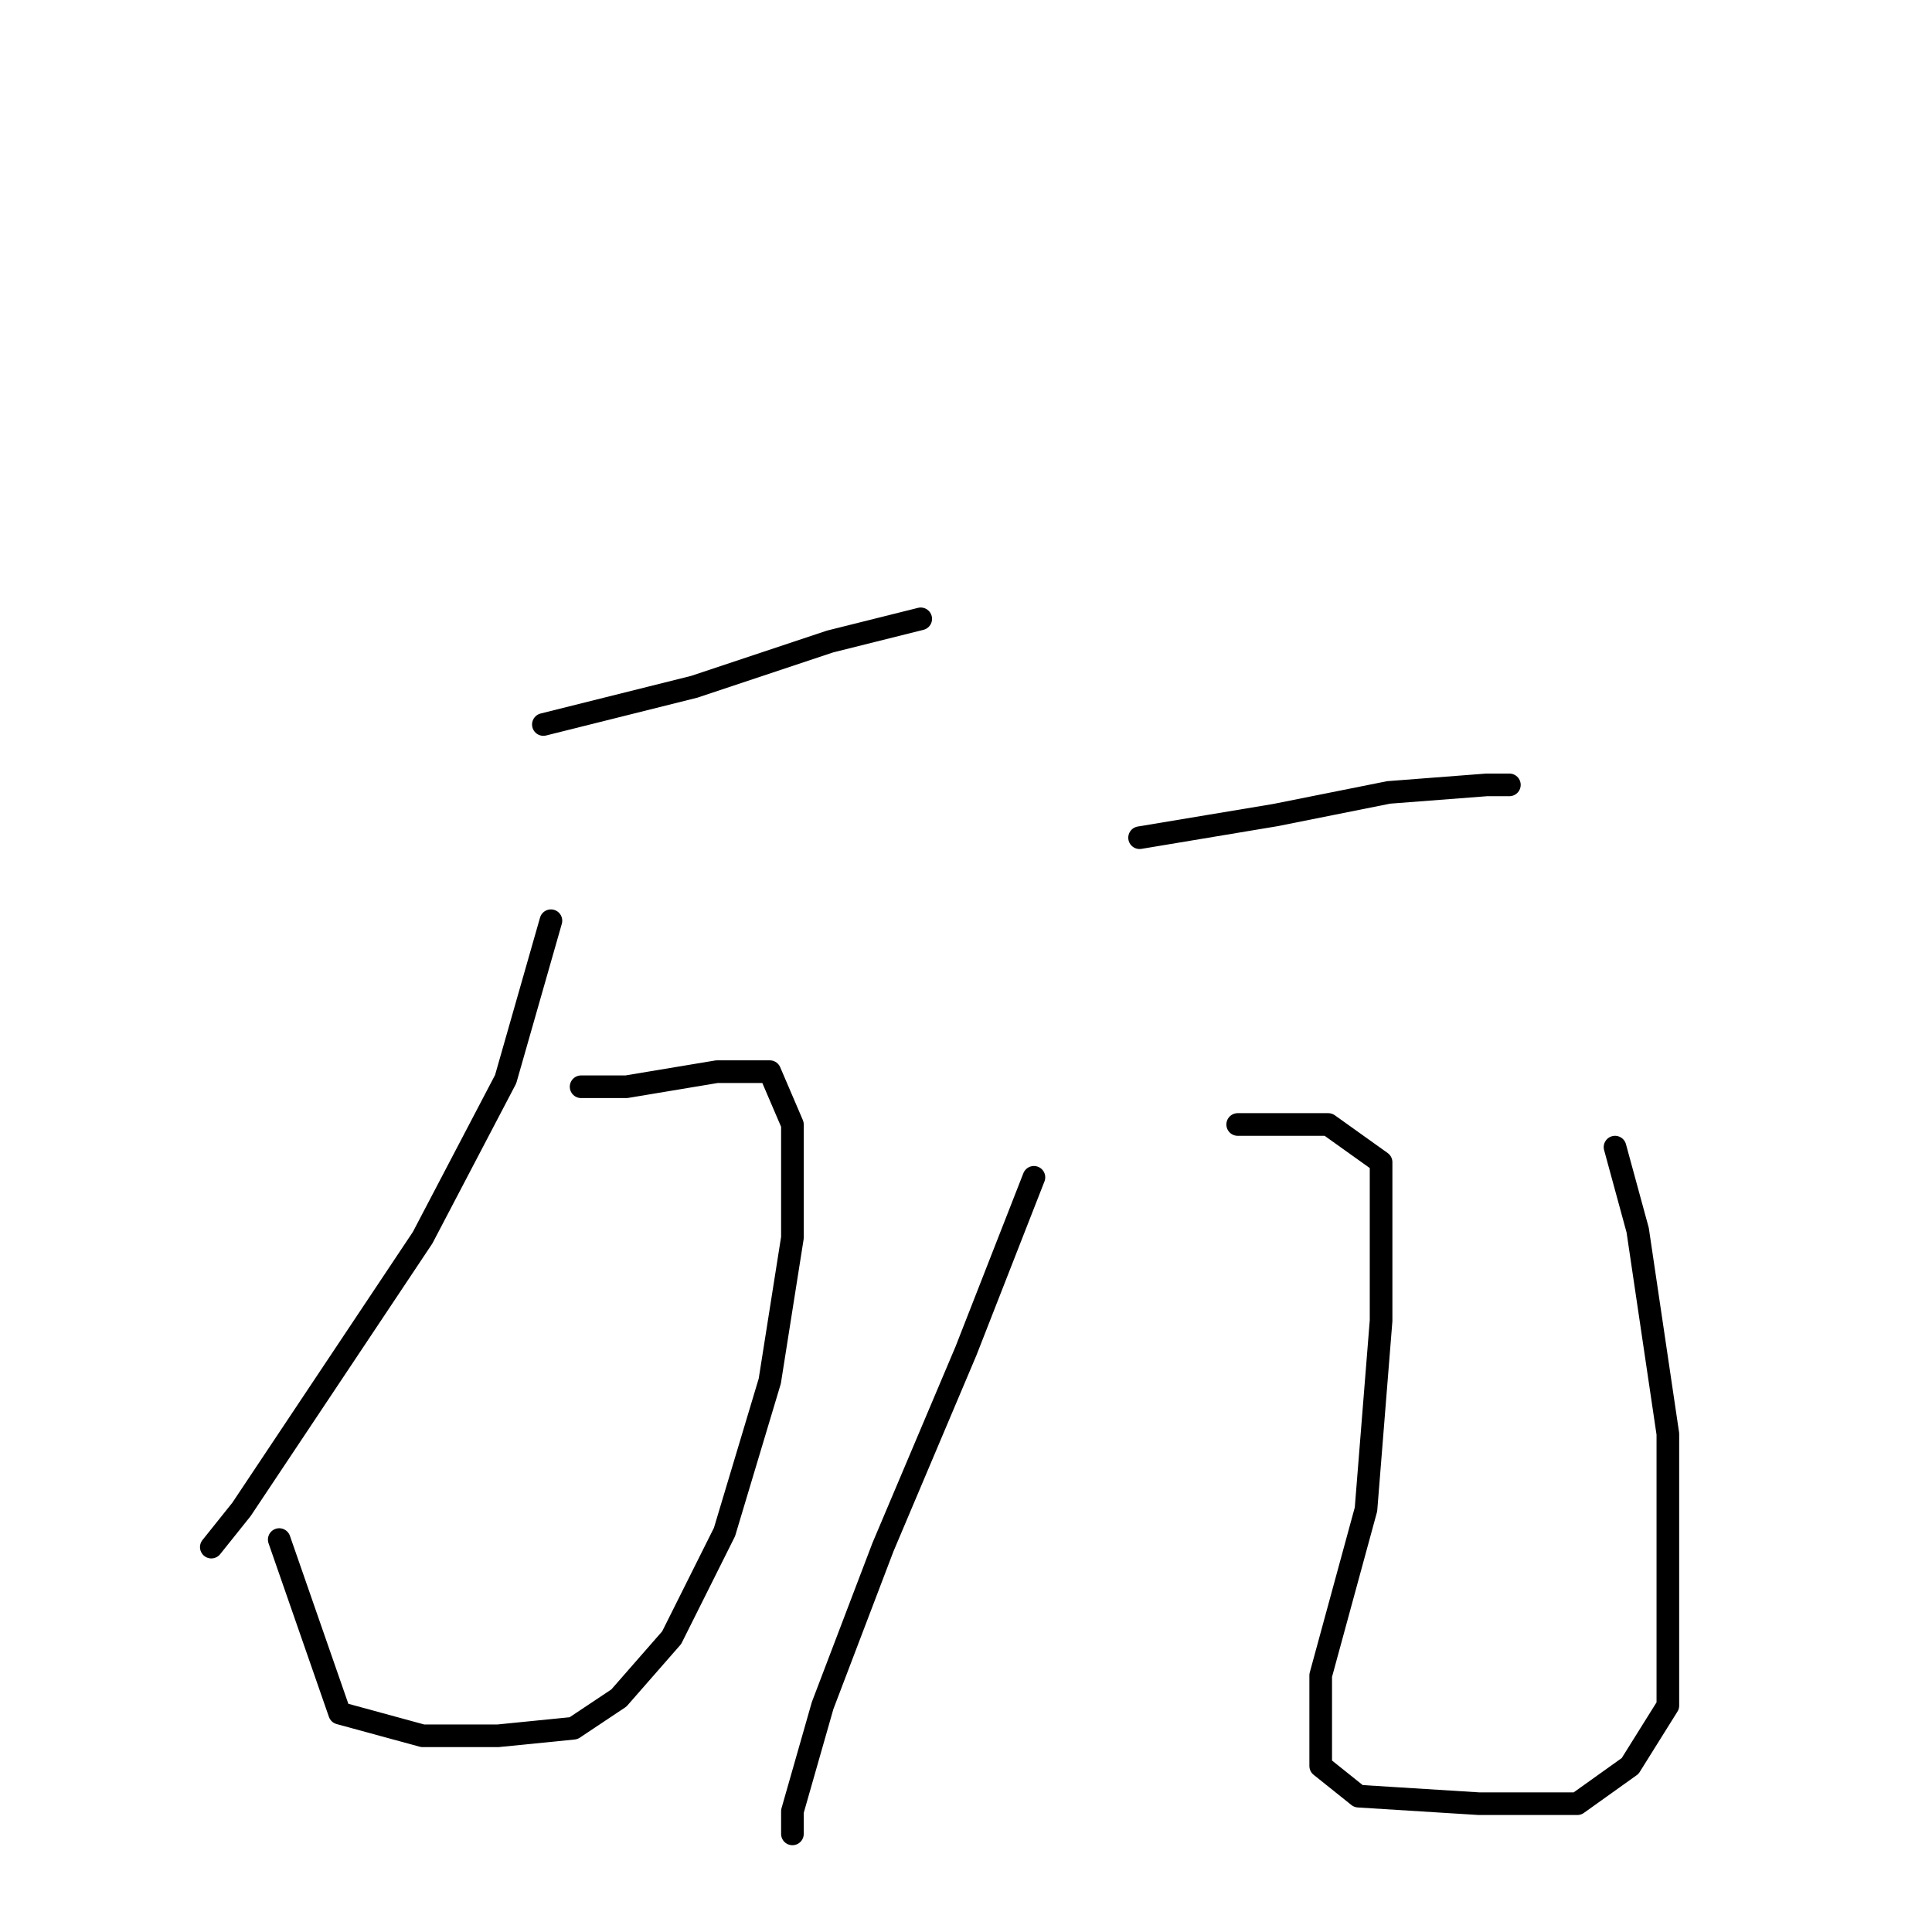 <?xml version="1.0" standalone="no"?>
    <svg width="256" height="256" xmlns="http://www.w3.org/2000/svg" version="1.1">
    <polyline stroke="black" stroke-width="3" stroke-linecap="round" fill="transparent" stroke-linejoin="round" points="72 96 92 91 110 85 122 82 122 82 " />
        <polyline stroke="black" stroke-width="3" stroke-linecap="round" fill="transparent" stroke-linejoin="round" points="73 122 67 143 56 164 42 185 32 200 28 205 28 205 " />
        <polyline stroke="black" stroke-width="3" stroke-linecap="round" fill="transparent" stroke-linejoin="round" points="77 144 83 144 95 142 102 142 105 149 105 164 102 183 96 203 89 217 82 225 76 229 66 230 56 230 45 227 37 204 37 204 " />
        <polyline stroke="black" stroke-width="3" stroke-linecap="round" fill="transparent" stroke-linejoin="round" points="151 111 169 108 184 105 197 104 200 104 200 104 " />
        <polyline stroke="black" stroke-width="3" stroke-linecap="round" fill="transparent" stroke-linejoin="round" points="137 156 128 179 117 205 109 226 105 240 105 243 105 243 " />
        <polyline stroke="black" stroke-width="3" stroke-linecap="round" fill="transparent" stroke-linejoin="round" points="164 149 176 149 183 154 183 175 181 200 175 222 175 234 180 238 196 239 209 239 216 234 221 226 221 213 221 190 217 163 214 152 214 152 " />
        </svg>